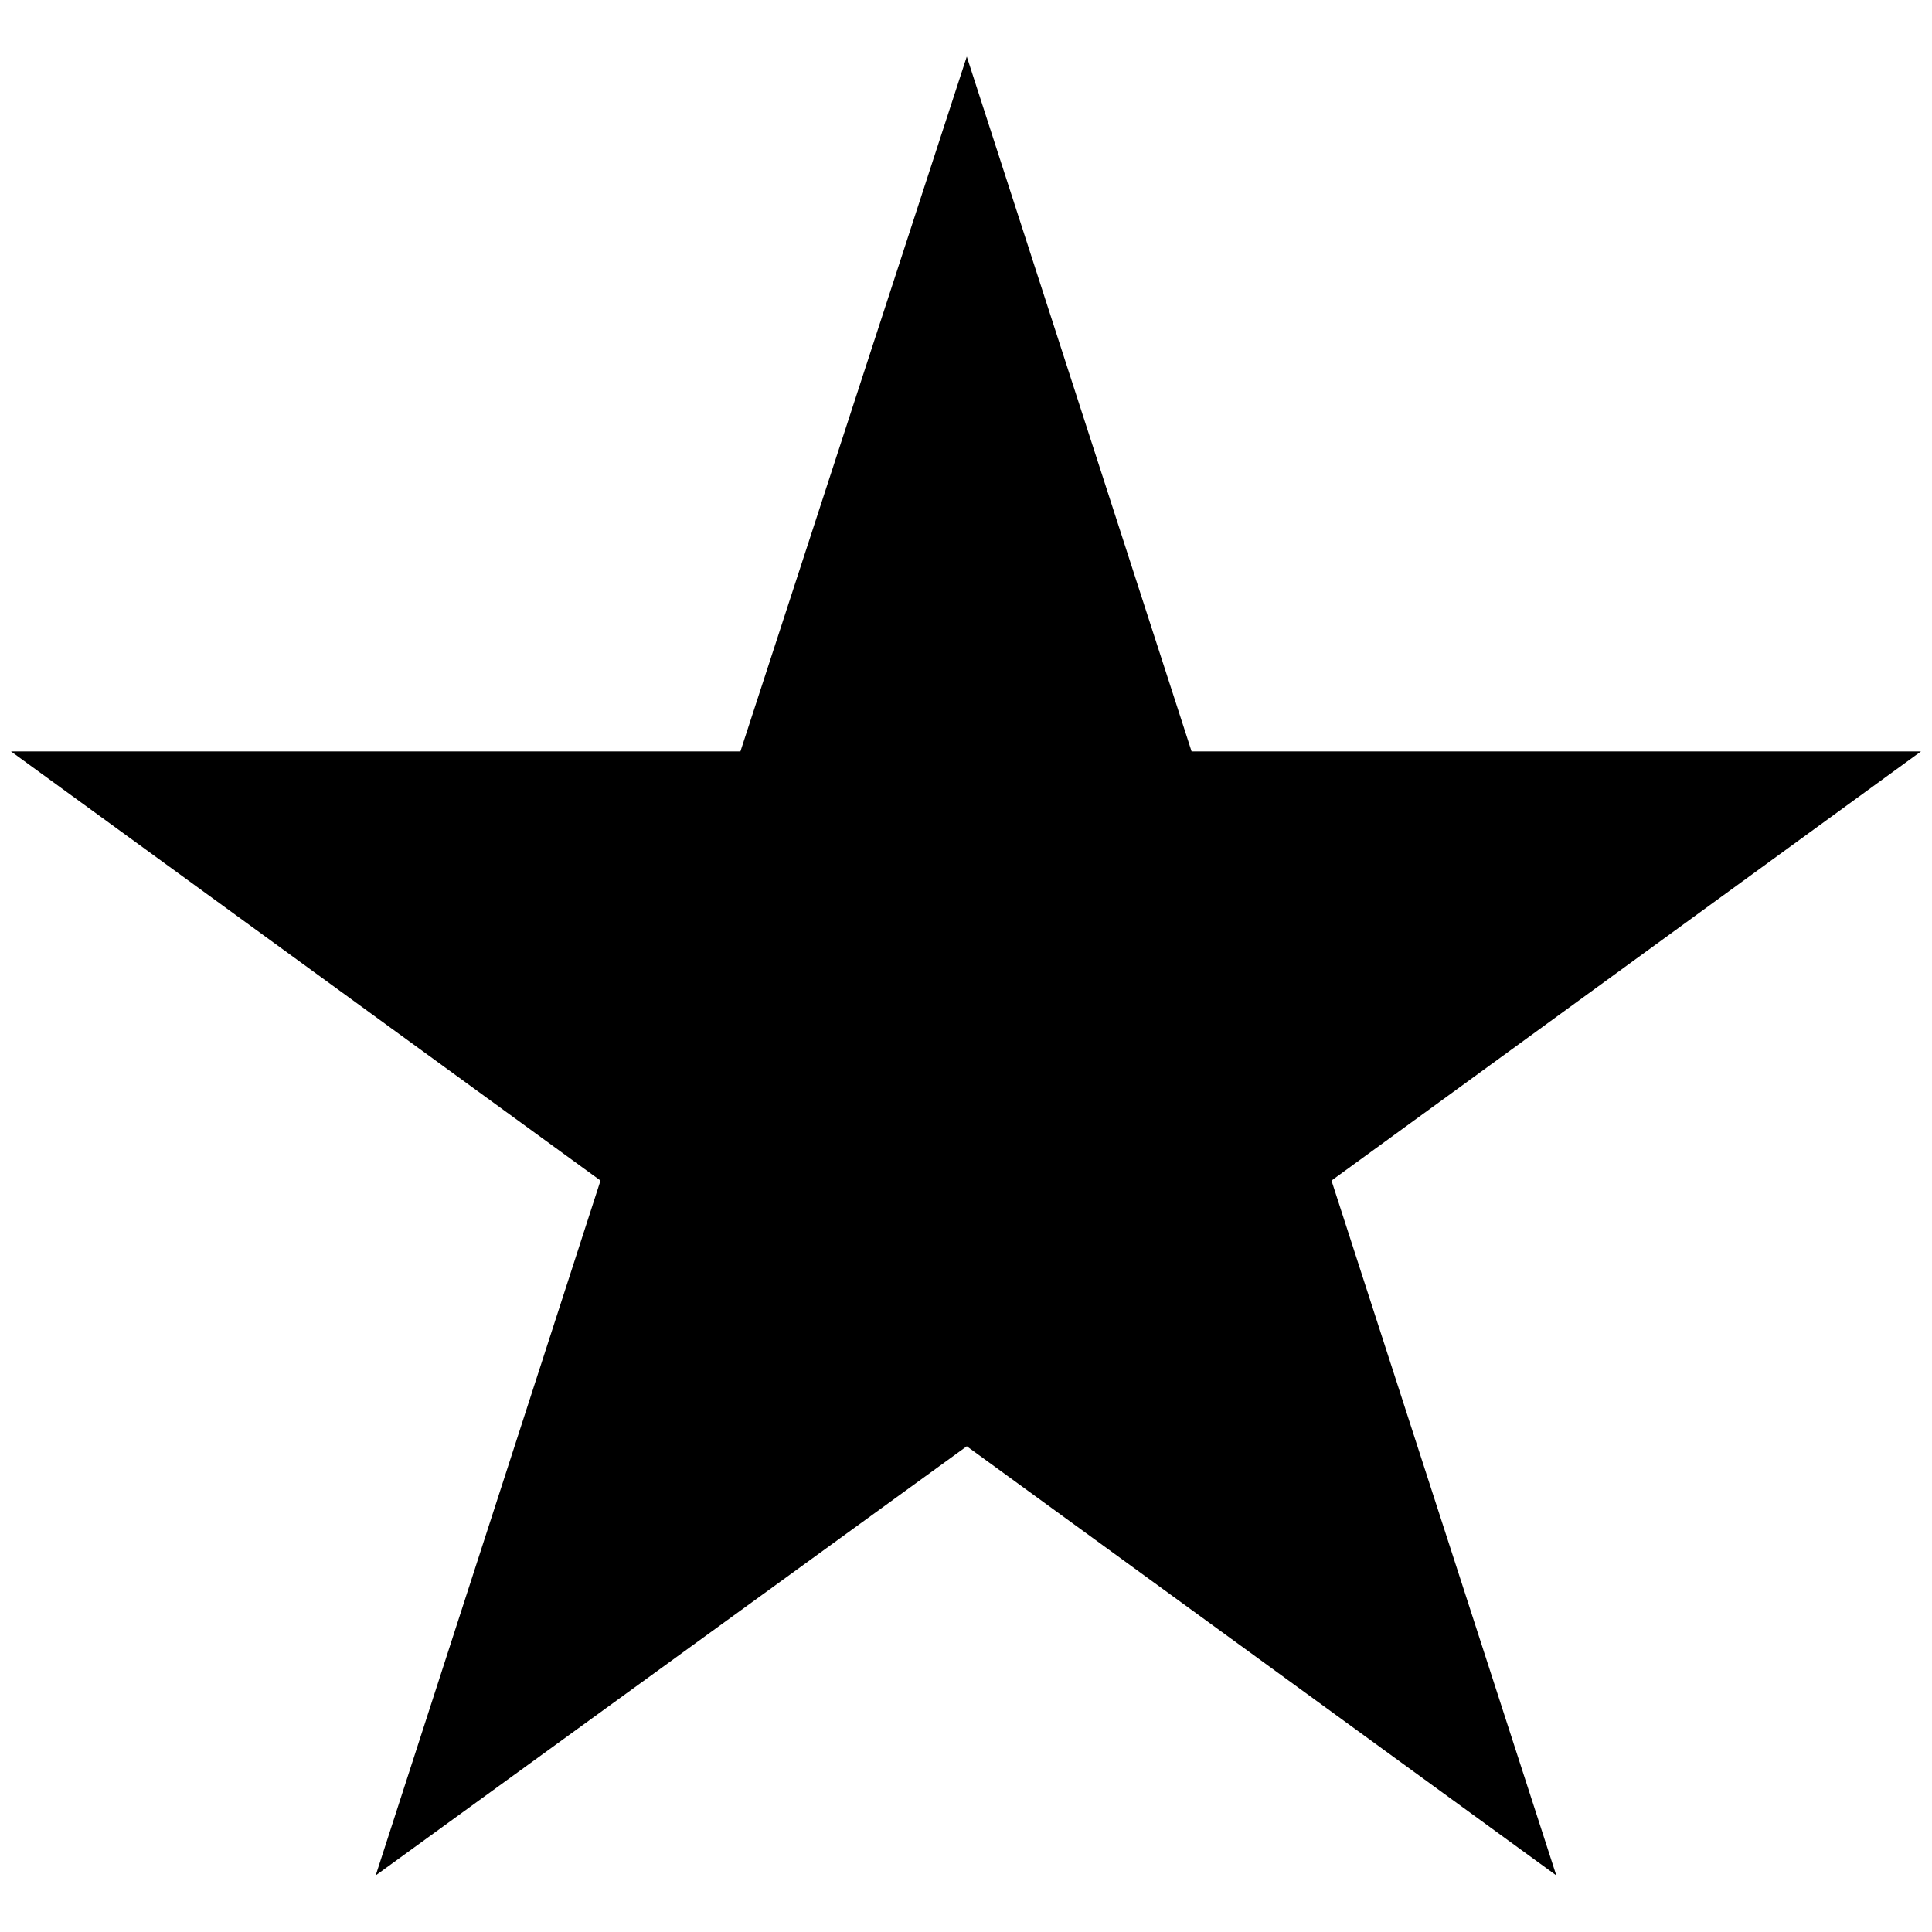 <?xml version="1.0" encoding="utf-8"?>
<!-- Generator: Adobe Illustrator 27.0.0, SVG Export Plug-In . SVG Version: 6.00 Build 0)  -->
<svg version="1.1" id="Layer_1" xmlns="http://www.w3.org/2000/svg" xmlns:xlink="http://www.w3.org/1999/xlink" x="0px" y="0px"
	 viewBox="0 0 122.9 122.9" style="enable-background:new 0 0 122.9 122.9;" xml:space="preserve">
<polygon points="61.5,3.6 75.8,47.8 122.2,47.8 84.7,75.1 99,119.3 61.5,92 23.9,119.3 38.2,75.1 0.7,47.8 47.1,47.8 "/>
</svg>
